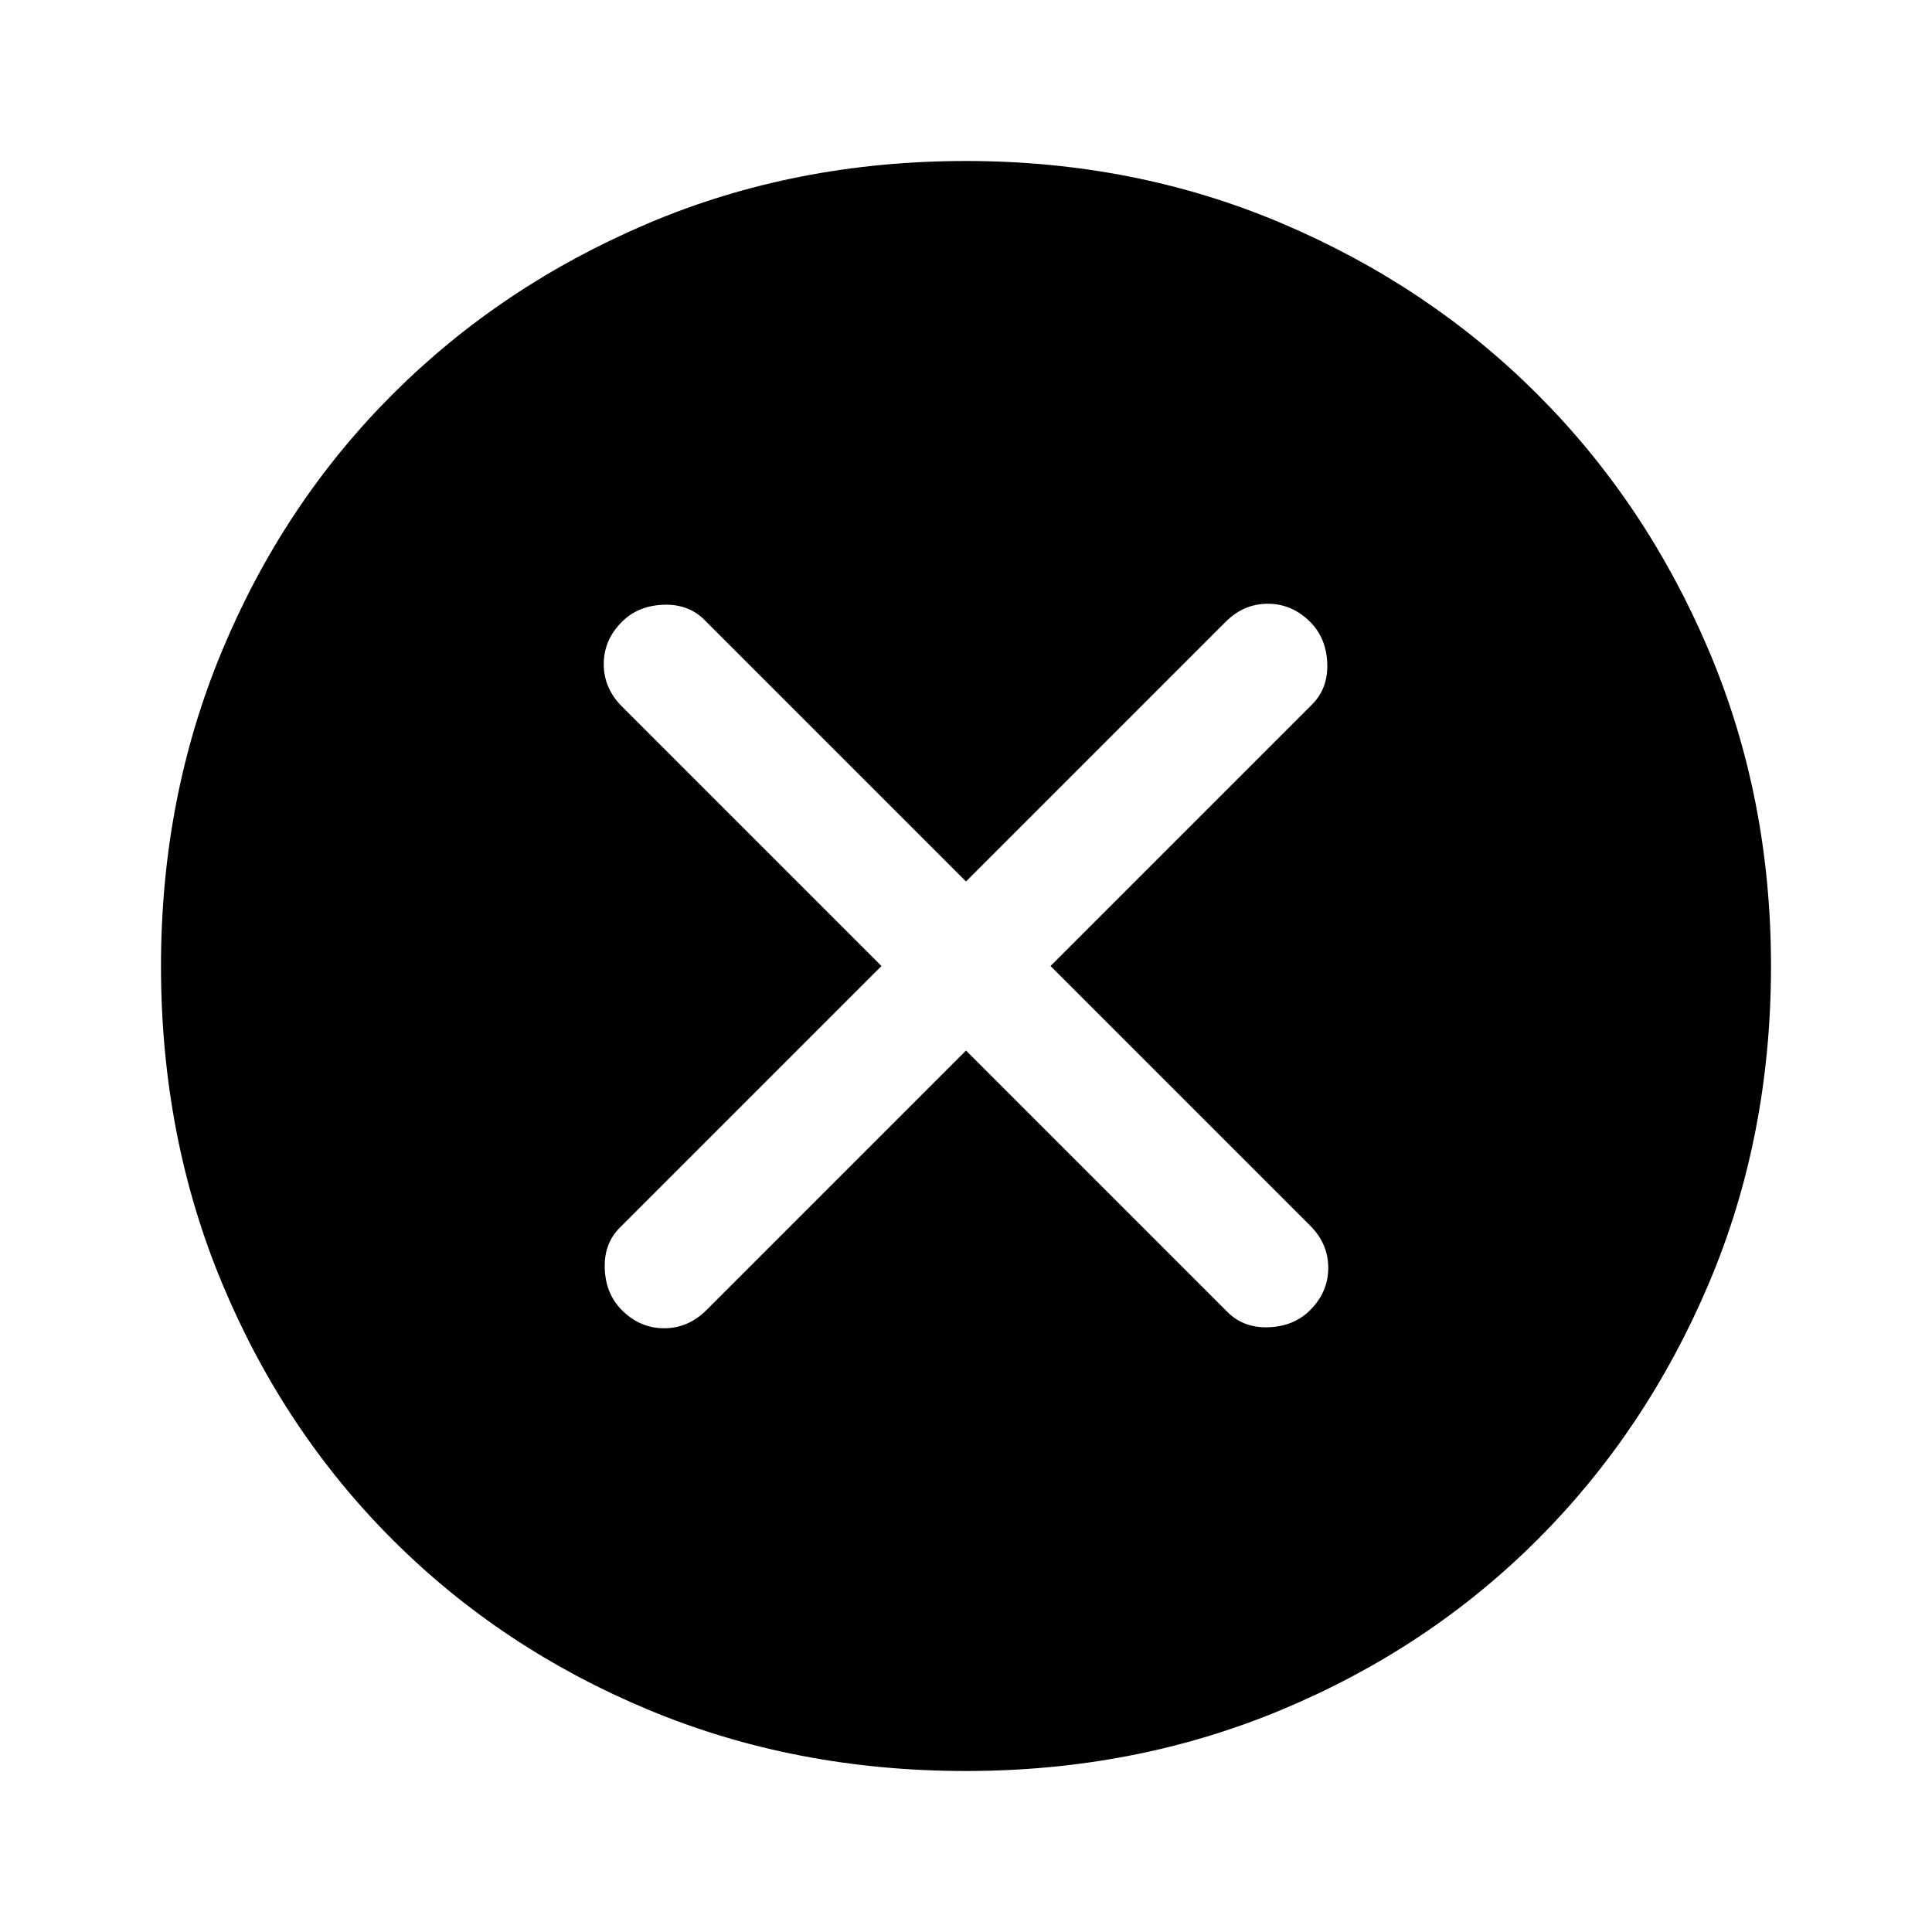 <svg xmlns="http://www.w3.org/2000/svg" height="48" width="48"><path d="M15.45 32.55Q15.9 33 16.5 33Q17.1 33 17.55 32.55L24 26.1L30.5 32.6Q30.9 33 31.525 32.975Q32.15 32.95 32.55 32.55Q33 32.1 33 31.5Q33 30.9 32.55 30.45L26.1 24L32.6 17.5Q33 17.1 32.975 16.475Q32.95 15.85 32.55 15.45Q32.1 15 31.5 15Q30.9 15 30.45 15.45L24 21.9L17.5 15.4Q17.1 15 16.475 15.025Q15.85 15.05 15.45 15.45Q15 15.9 15 16.5Q15 17.1 15.45 17.55L21.9 24L15.4 30.5Q15 30.9 15.025 31.525Q15.05 32.15 15.45 32.55ZM24 44Q19.75 44 16.1 42.475Q12.45 40.95 9.75 38.25Q7.05 35.55 5.525 31.9Q4 28.25 4 24Q4 19.8 5.525 16.15Q7.05 12.5 9.75 9.8Q12.45 7.1 16.1 5.55Q19.75 4 24 4Q28.2 4 31.85 5.55Q35.5 7.1 38.2 9.8Q40.9 12.5 42.45 16.15Q44 19.8 44 24Q44 28.25 42.45 31.9Q40.9 35.55 38.2 38.25Q35.5 40.95 31.85 42.475Q28.2 44 24 44Z"/></svg>